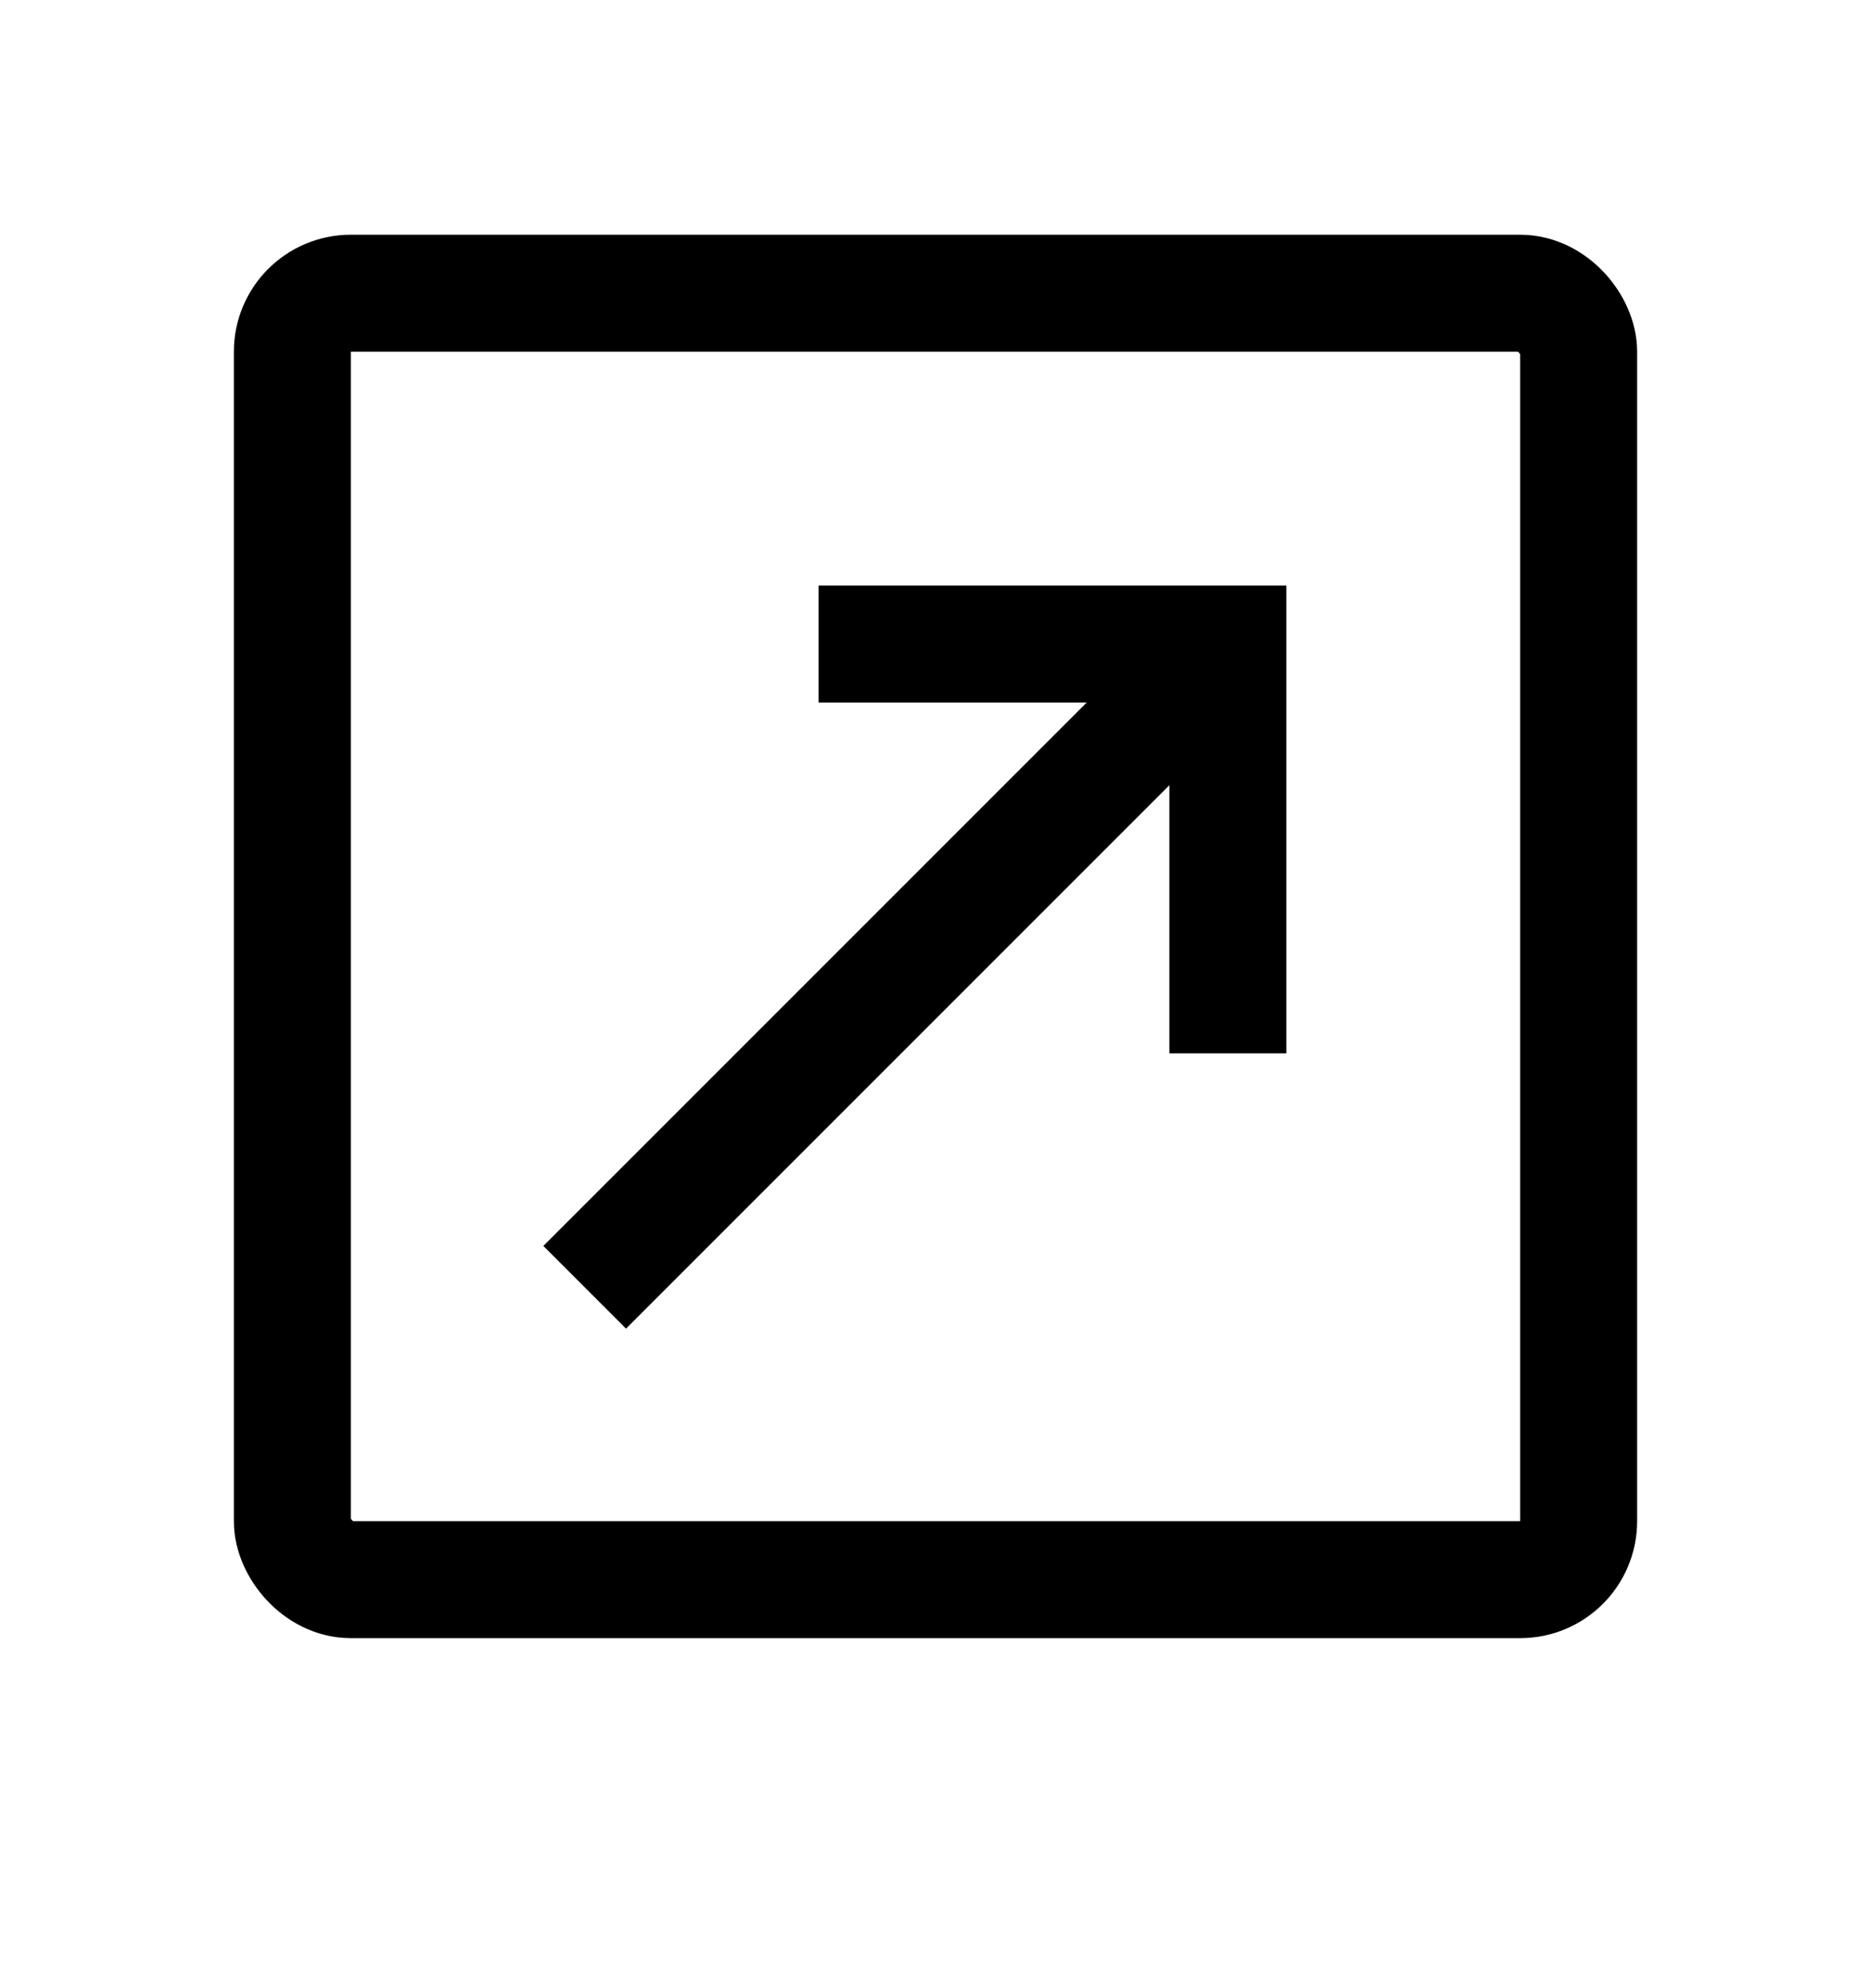 <svg width="16" height="17" viewBox="0 0 16 17" fill="none" xmlns="http://www.w3.org/2000/svg">
<path d="M7 5.507L10.5 5.507L10.5 9.007" stroke="currentColor"/>
<path d="M5 11.007L10.5 5.507" stroke="currentColor"/>
<rect x="2.5" y="2.507" width="11" height="11" rx="0.5" stroke="currentColor"/>
</svg>
